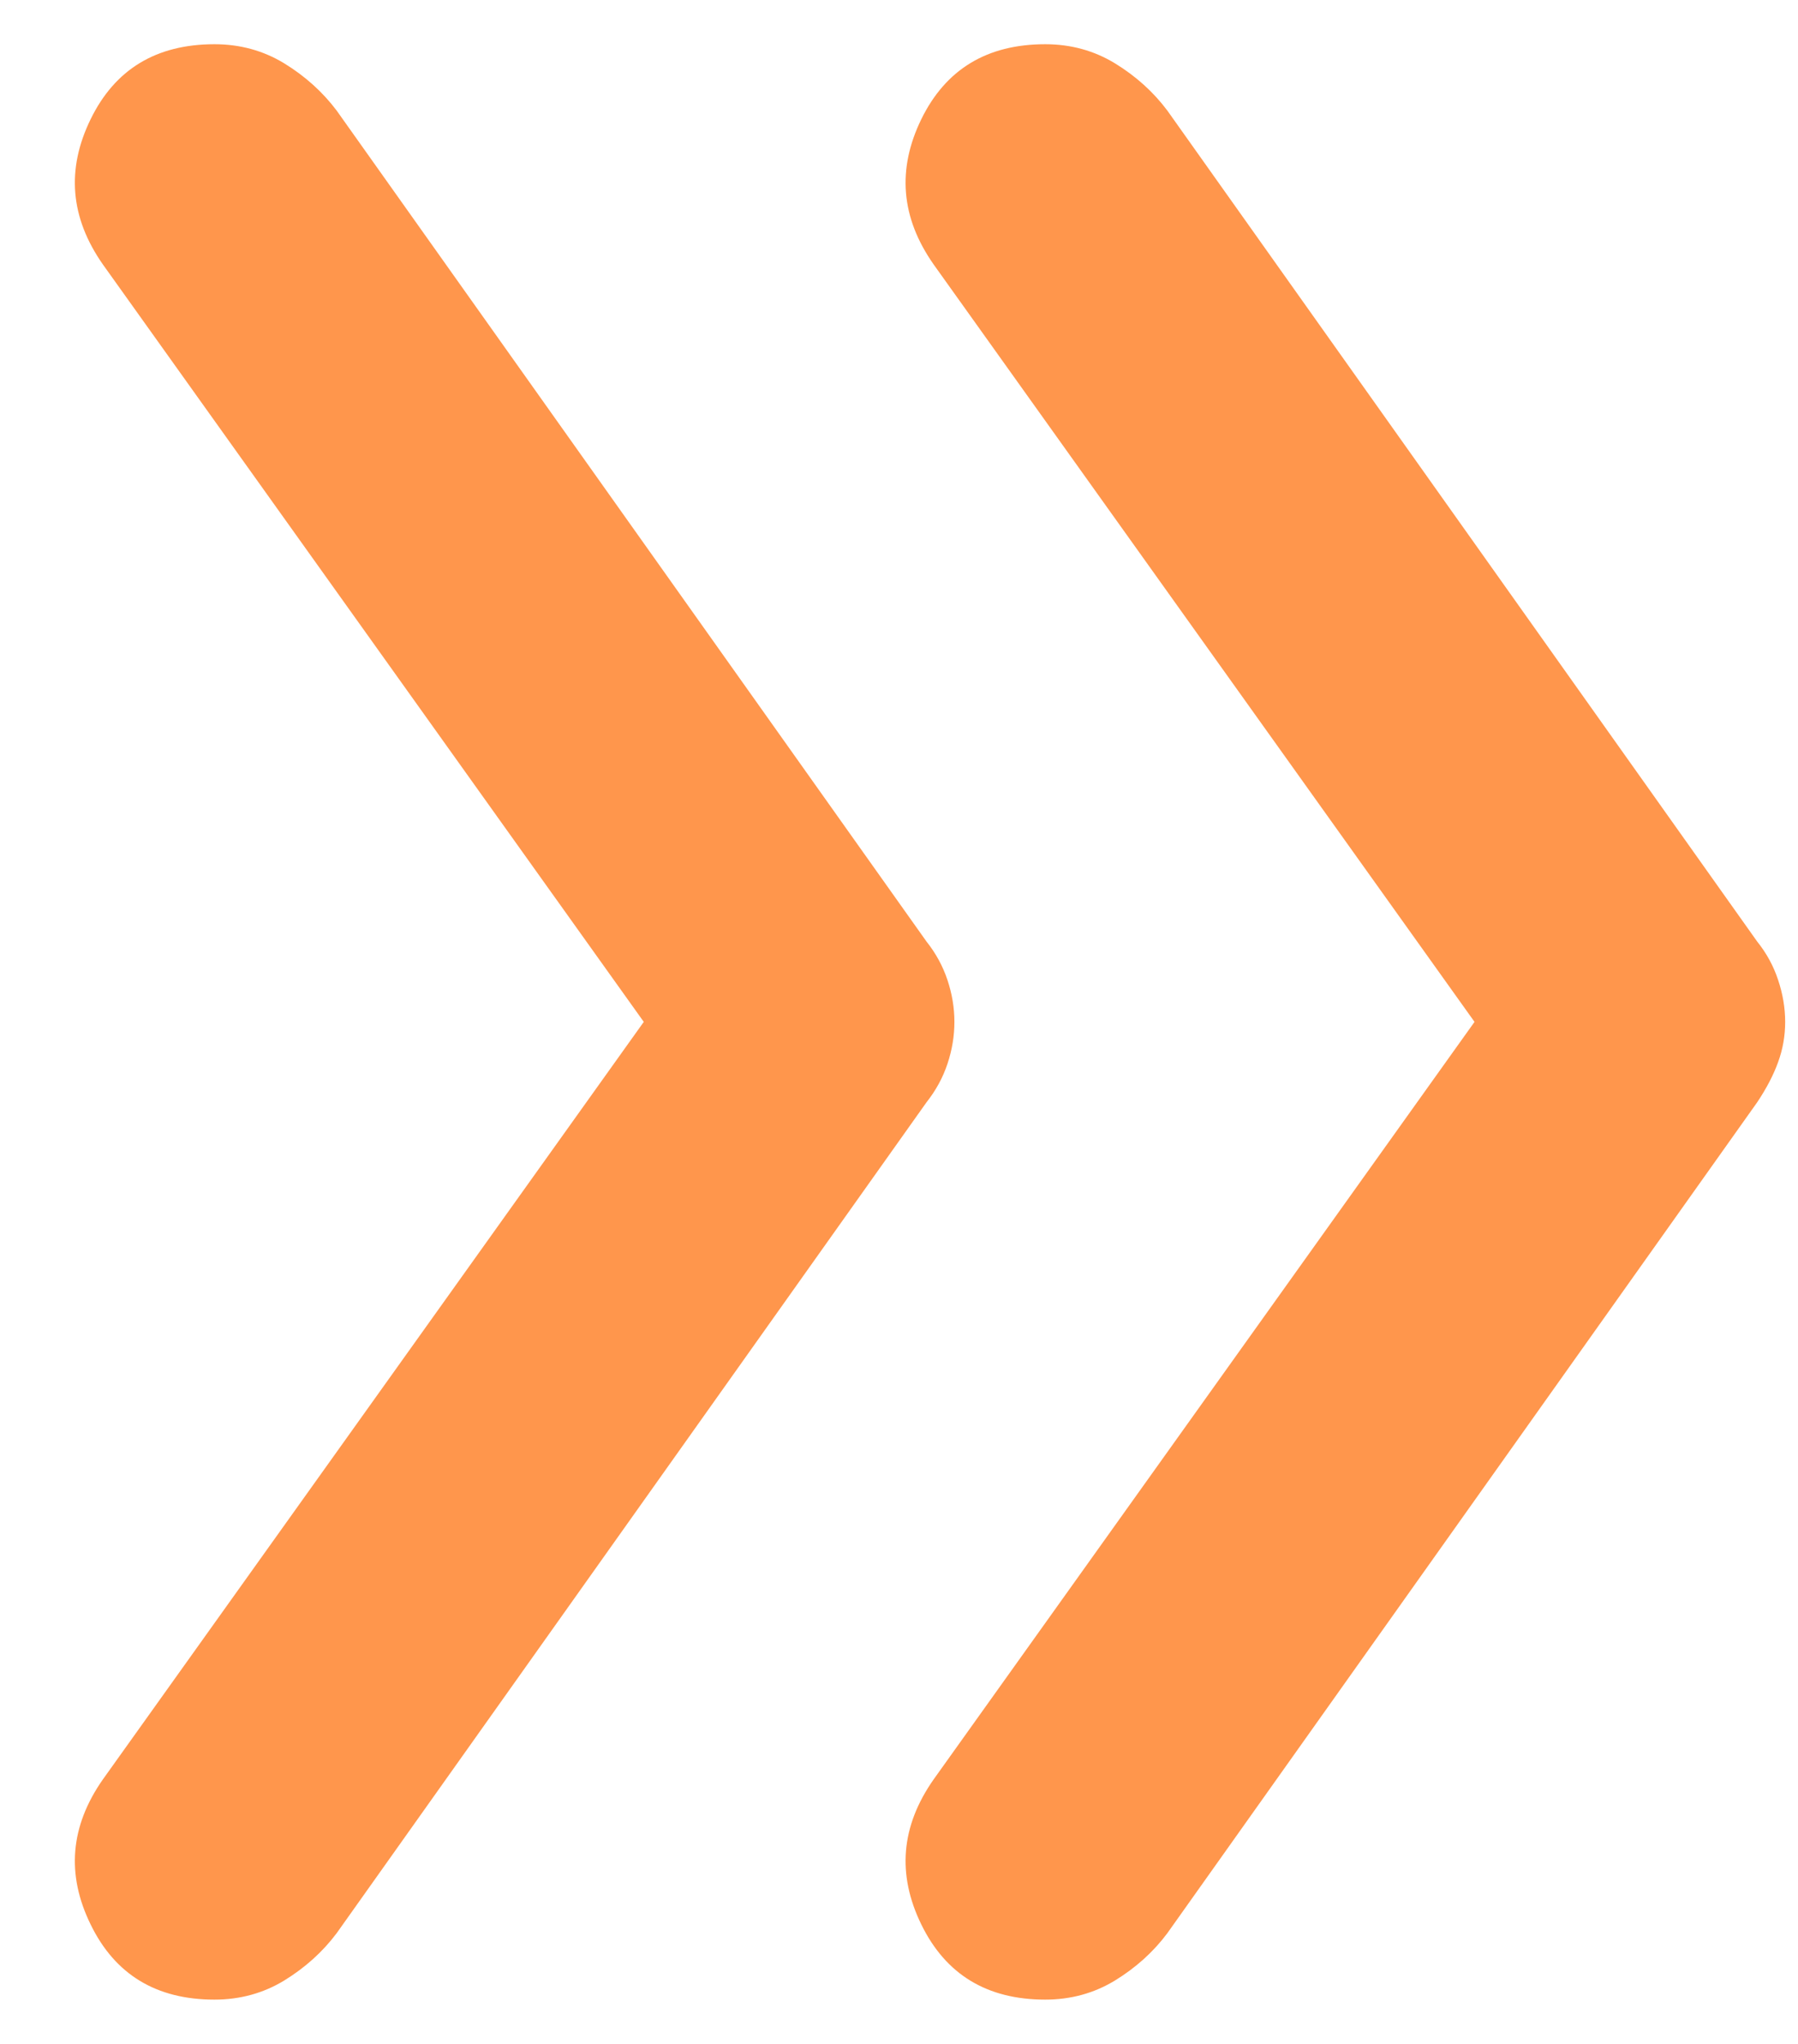 <svg width="22" height="25" viewBox="0 0 22 25" fill="none" xmlns="http://www.w3.org/2000/svg">
<path d="M12.789 24.458C12.077 24.458 11.572 24.151 11.273 23.539C10.974 22.927 11.023 22.337 11.422 21.767L18.042 12.499L11.422 3.232C11.023 2.662 10.974 2.071 11.273 1.458C11.572 0.847 12.077 0.541 12.789 0.541C13.102 0.541 13.387 0.619 13.643 0.775C13.899 0.932 14.113 1.125 14.283 1.352L21.501 11.517C21.615 11.659 21.701 11.816 21.757 11.987C21.814 12.158 21.843 12.329 21.843 12.499C21.843 12.67 21.814 12.834 21.757 12.99C21.701 13.147 21.615 13.311 21.501 13.482L14.283 23.646C14.113 23.874 13.899 24.067 13.643 24.224C13.387 24.38 13.102 24.458 12.789 24.458ZM2.624 24.458C1.912 24.458 1.407 24.151 1.109 23.539C0.809 22.927 0.859 22.337 1.257 21.767L7.877 12.499L1.257 3.232C0.859 2.662 0.809 2.071 1.109 1.458C1.407 0.847 1.912 0.541 2.624 0.541C2.937 0.541 3.222 0.619 3.478 0.775C3.734 0.932 3.948 1.125 4.119 1.352L11.337 11.517C11.45 11.659 11.536 11.816 11.593 11.987C11.65 12.158 11.678 12.329 11.678 12.499C11.678 12.67 11.65 12.841 11.593 13.012C11.536 13.183 11.45 13.339 11.337 13.482L4.119 23.646C3.948 23.874 3.734 24.067 3.478 24.224C3.222 24.38 2.937 24.458 2.624 24.458Z" fill="#FF964C"/>
</svg>
